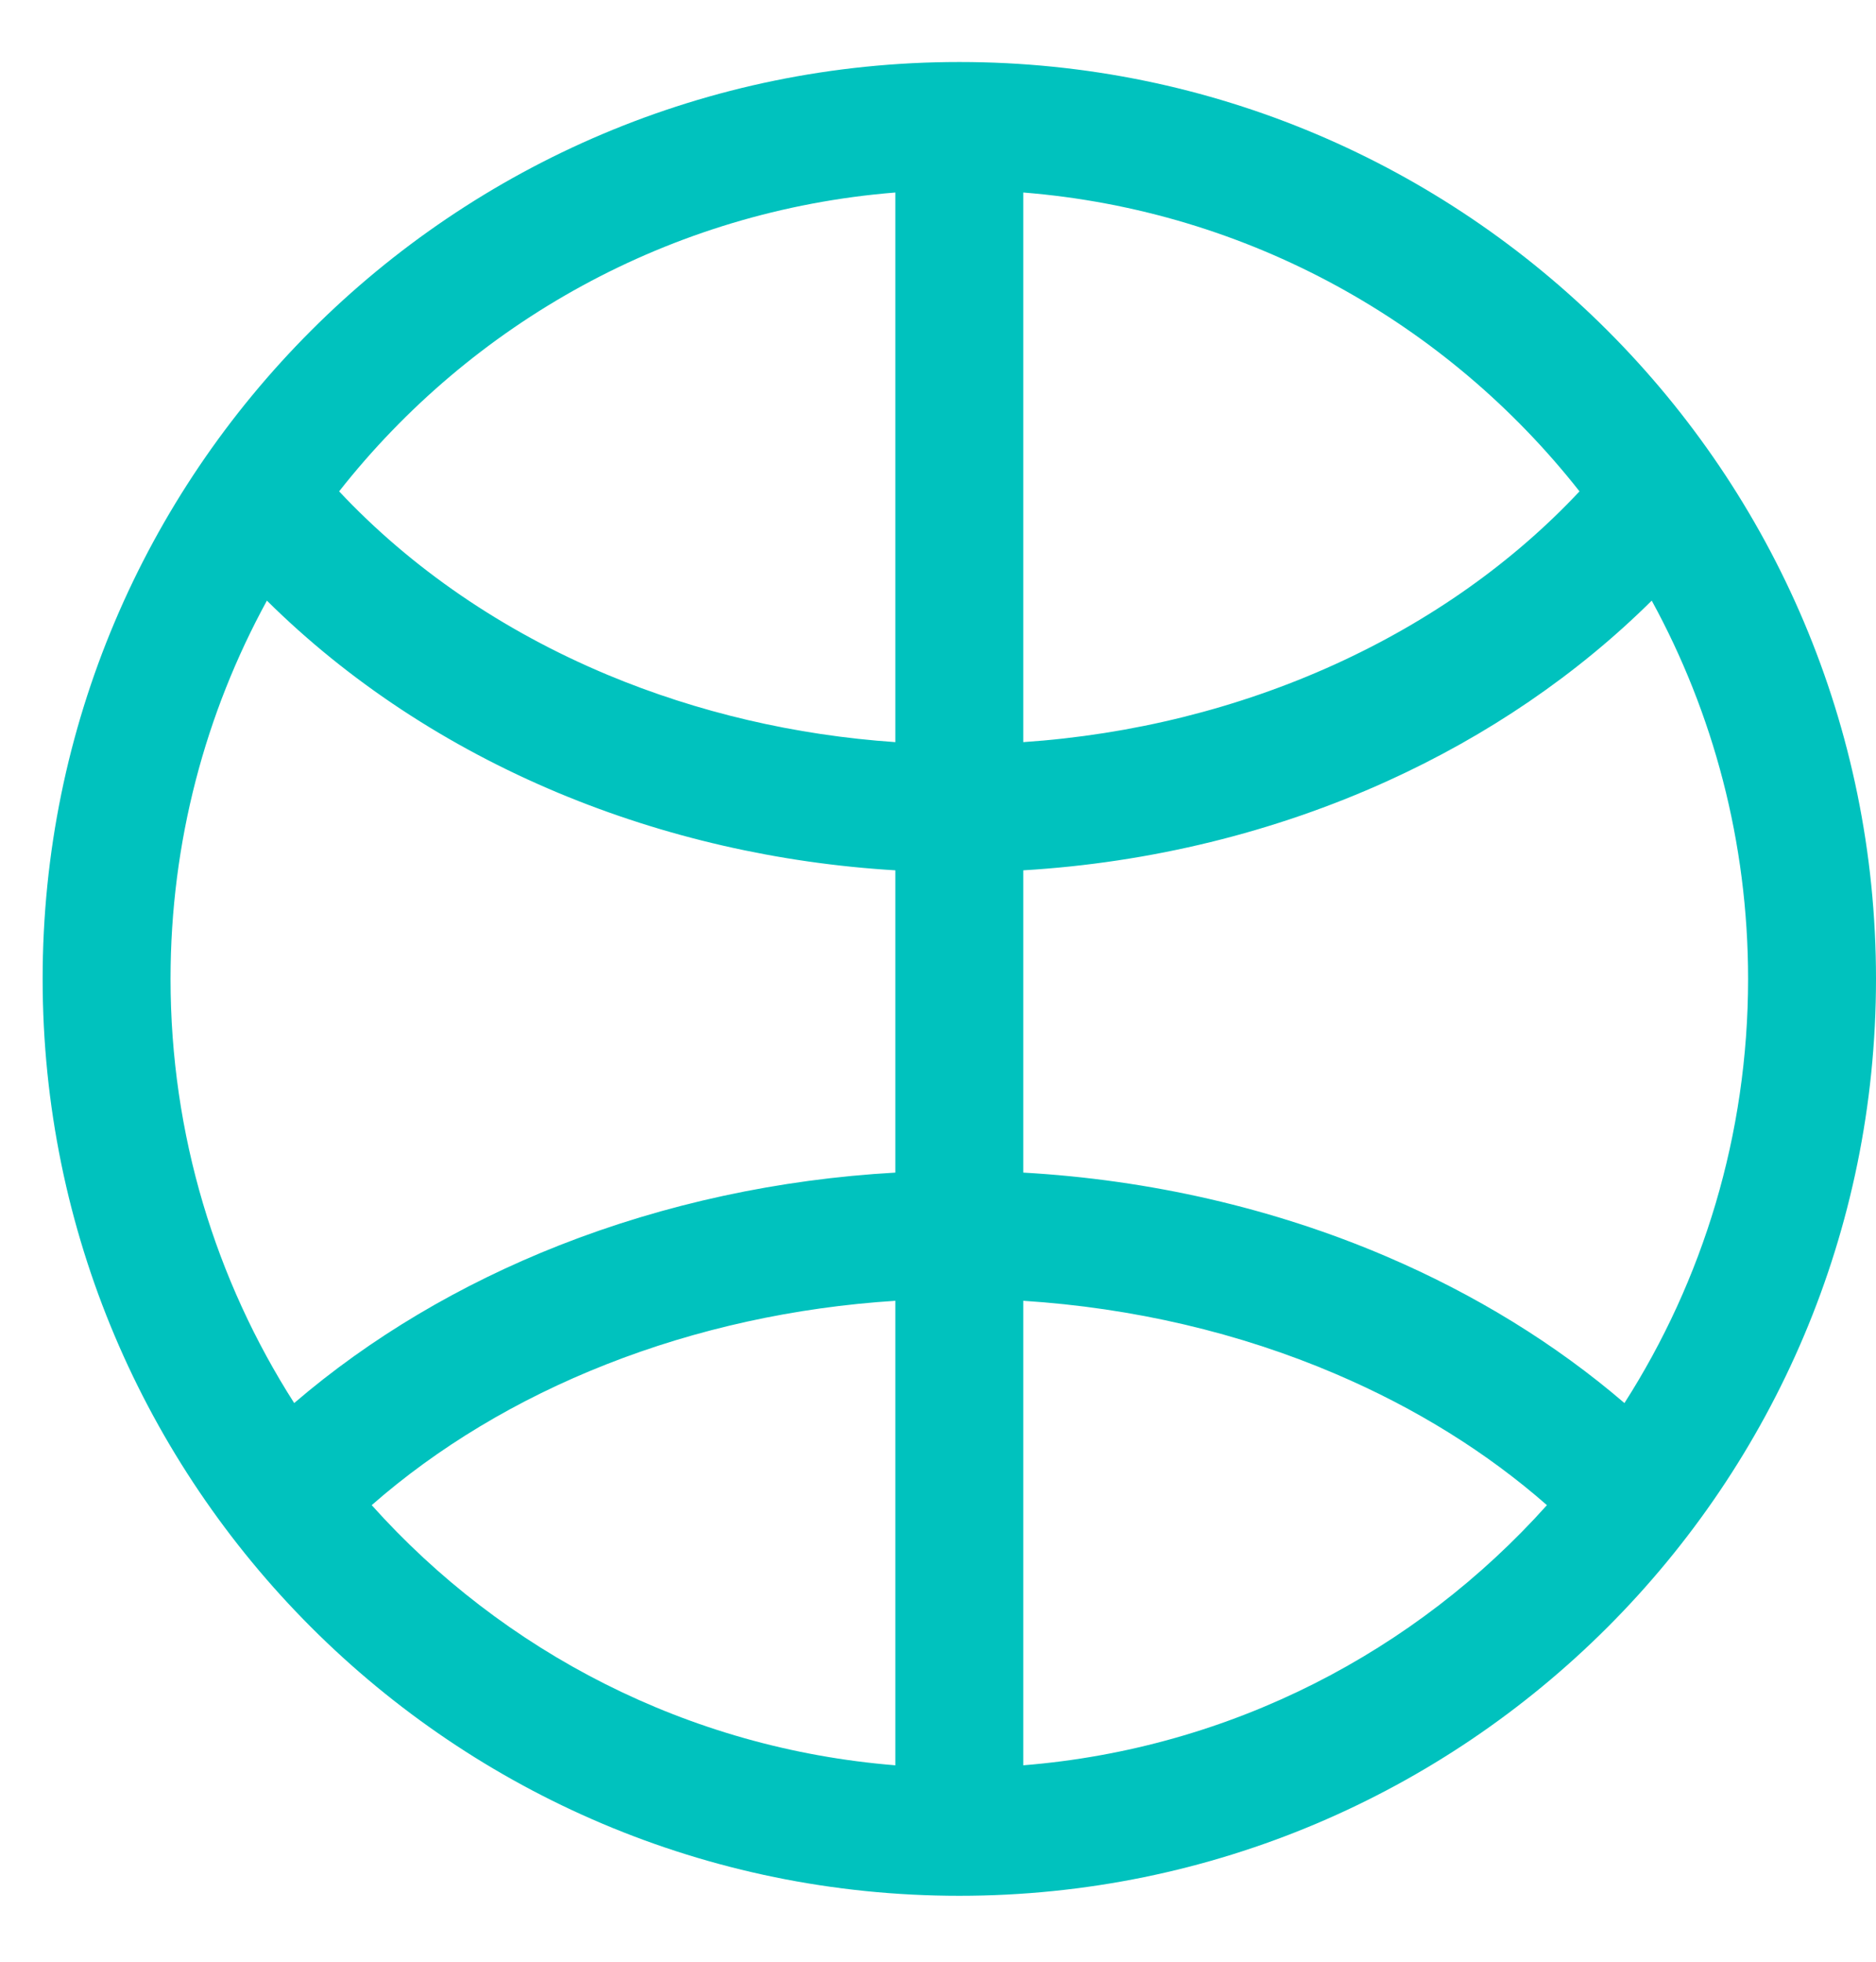 <svg width="22" height="23" viewBox="0 0 22 23" fill="none" xmlns="http://www.w3.org/2000/svg">
<path fill-rule="evenodd" clip-rule="evenodd" d="M10.5 2.257C7.856 2.469 5.525 3.793 3.977 5.761C4.818 6.658 5.891 7.396 7.125 7.912C8.181 8.353 9.327 8.621 10.5 8.701V2.257ZM10.5 10.204C9.131 10.122 7.789 9.815 6.547 9.296C5.246 8.752 4.083 7.986 3.13 7.042C2.41 8.359 2 9.87 2 11.477C2 13.307 2.532 15.014 3.45 16.45C4.343 15.684 5.398 15.058 6.561 14.6C7.8 14.113 9.137 13.825 10.5 13.748V10.204ZM12 13.748V10.204C13.488 10.115 14.942 9.76 16.269 9.158C17.444 8.625 18.496 7.908 19.37 7.042C20.09 8.359 20.5 9.87 20.5 11.477C20.5 13.307 19.968 15.014 19.05 16.45C18.239 15.754 17.294 15.174 16.253 14.729C14.931 14.164 13.481 13.832 12 13.748ZM10.5 15.251C9.321 15.326 8.17 15.579 7.111 15.996C6.061 16.409 5.129 16.972 4.359 17.647C5.896 19.363 8.065 20.501 10.5 20.697V15.251ZM12 20.697V15.251C13.285 15.333 14.533 15.625 15.664 16.109C16.604 16.51 17.44 17.032 18.141 17.647C16.604 19.363 14.435 20.501 12 20.697ZM12 8.701V2.257C14.644 2.469 16.975 3.793 18.523 5.761C17.746 6.59 16.77 7.283 15.649 7.792C14.521 8.304 13.278 8.614 12 8.701ZM11.25 0.727C5.313 0.727 0.5 5.54 0.5 11.477C0.5 17.414 5.313 22.227 11.25 22.227C17.187 22.227 22 17.414 22 11.477C22 5.54 17.187 0.727 11.25 0.727Z" fill="#00C2BE"/>
</svg>
